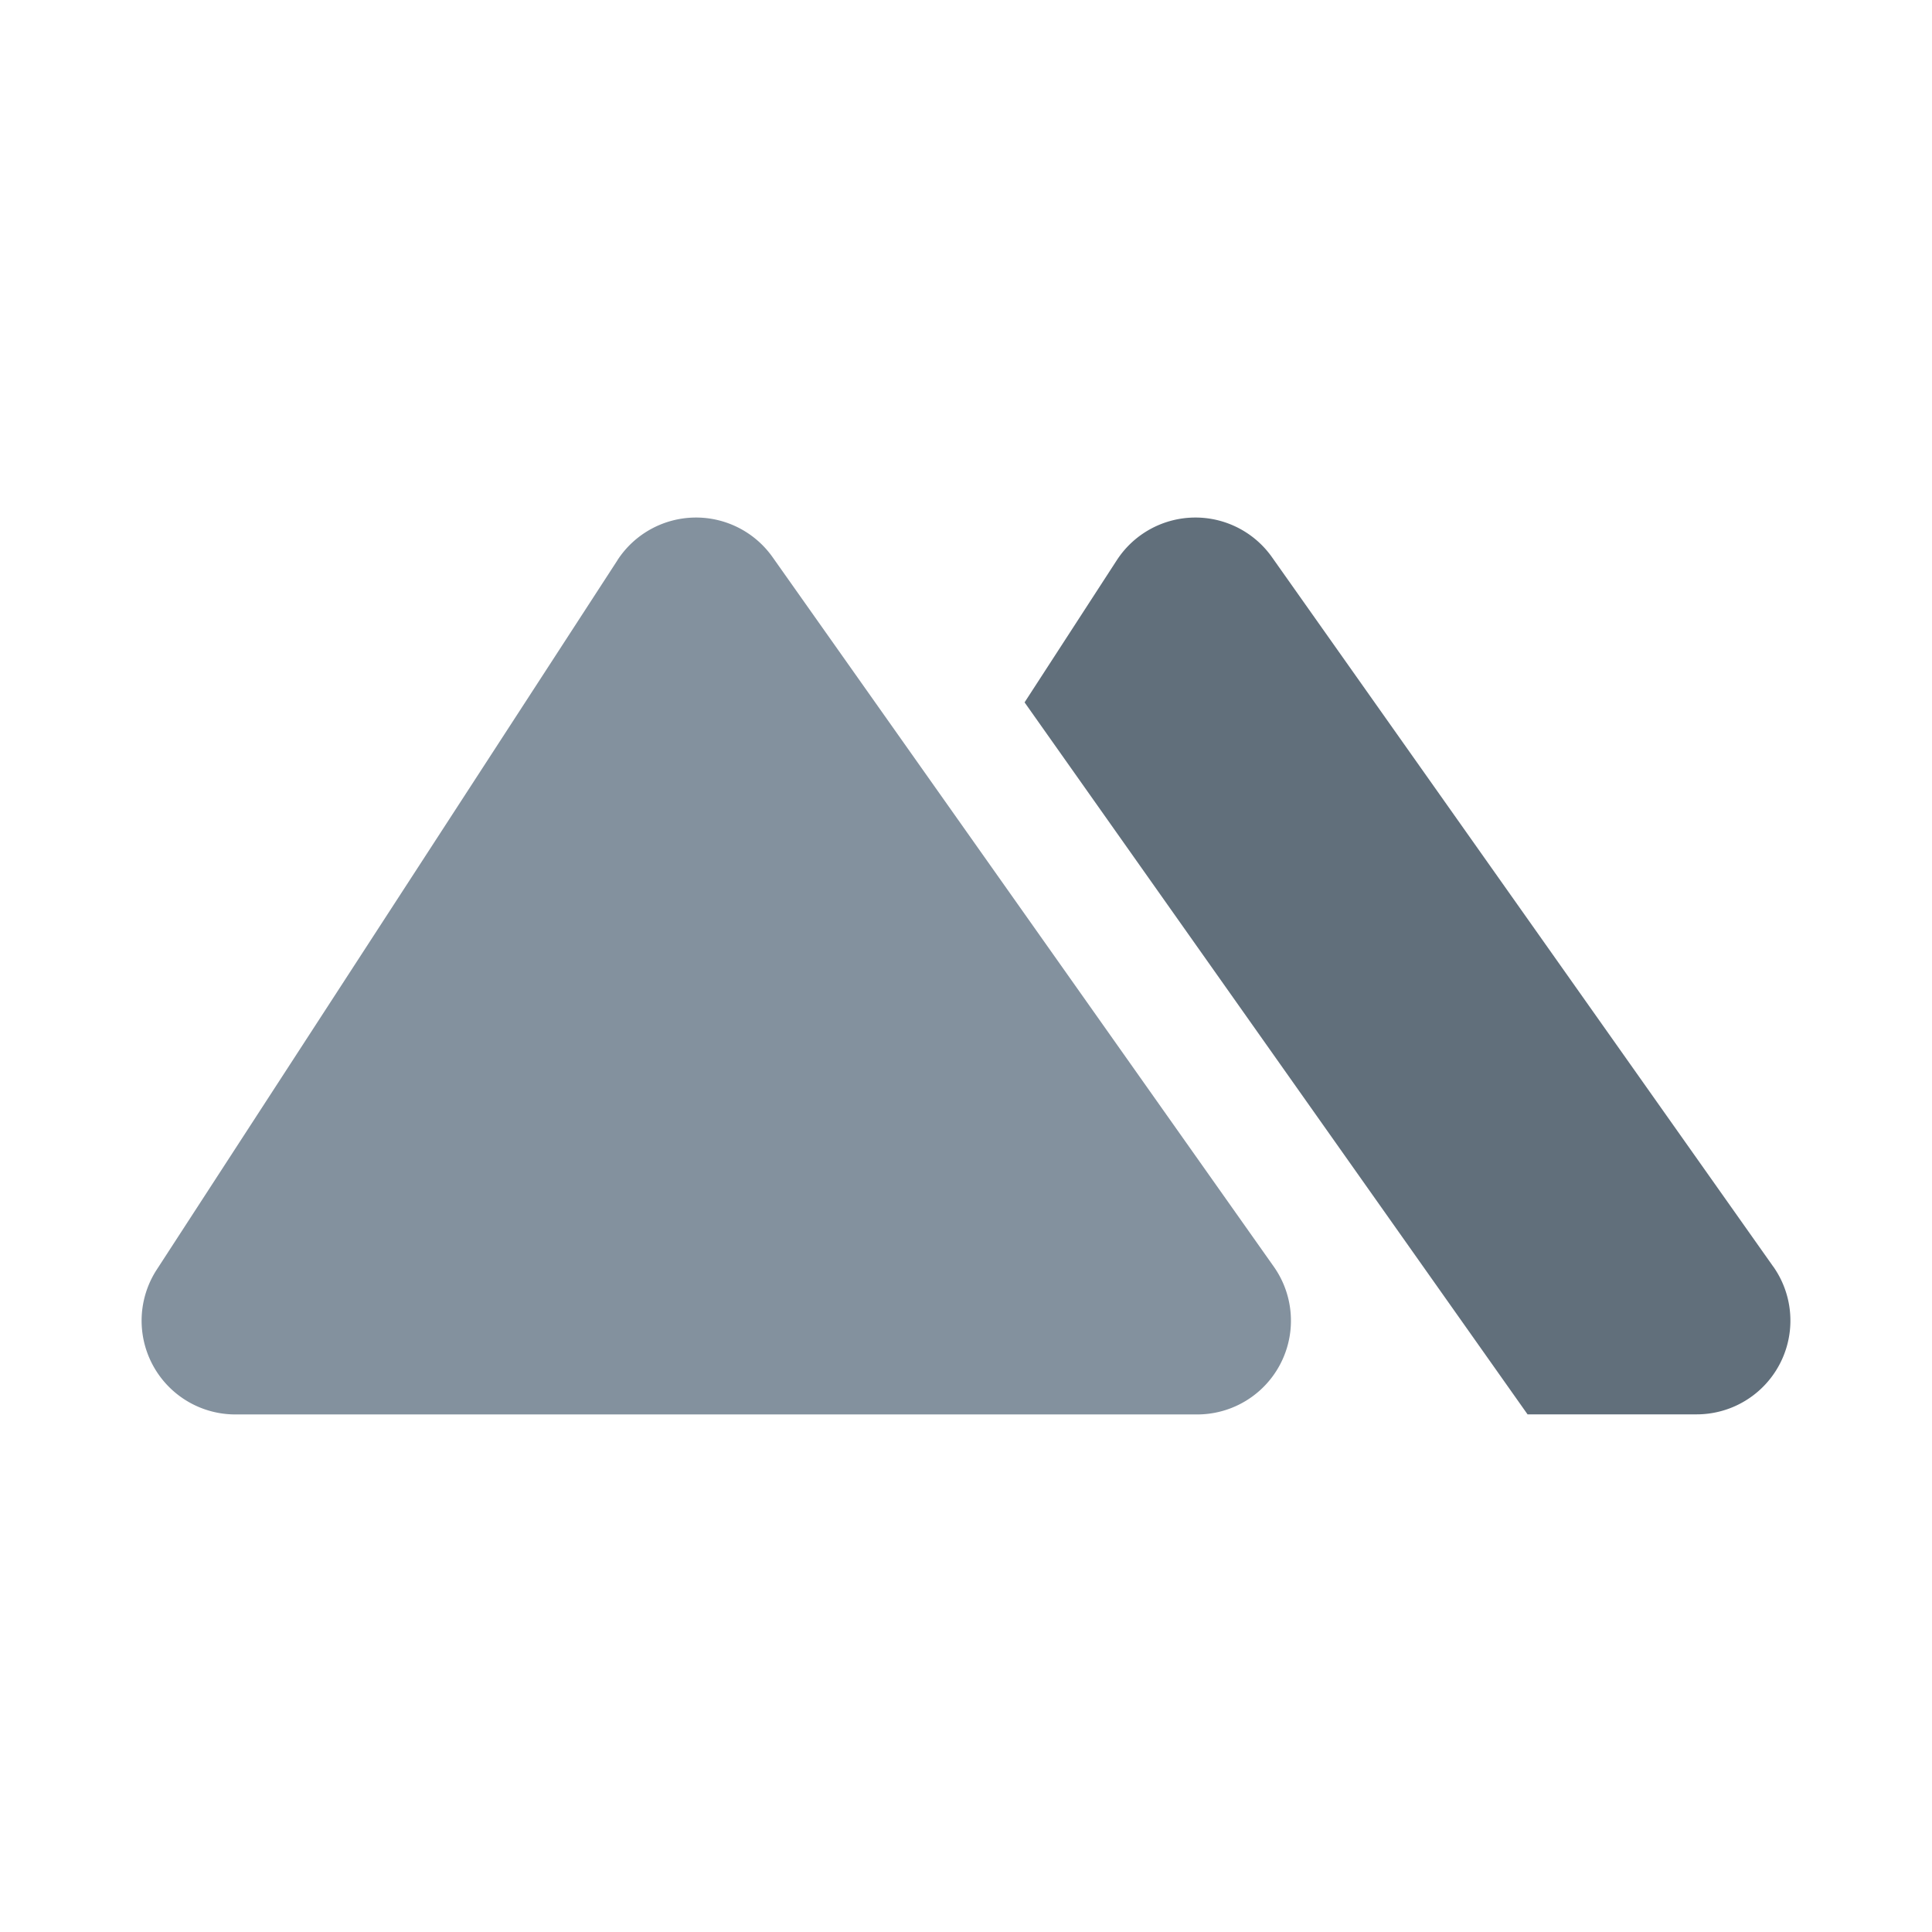 <svg xmlns="http://www.w3.org/2000/svg" width="30" height="30" viewBox="0 0 44 44">
	<g id="nor1" transform="translate(-8683 4055)">
		<rect id="矩形_1097" data-name="矩形 1097" width="44" height="44" transform="translate(8683 -4055)" fill="none"></rect>
		<path id="路径_3247" data-name="路径 3247" d="M10.839.972.349,17.124a2.135,2.135,0,0,0,1.79,3.3H24.044a2.135,2.135,0,0,0,1.743-3.367L14.373.9a2.135,2.135,0,0,0-3.534.07" transform="translate(8686.222 -4043.211)" fill="#83919e"></path>
		<path id="路径_3248" data-name="路径 3248" d="M52.335,17.055,40.92.9a2.135,2.135,0,0,0-3.534.07l-2.1,3.237L46.741,20.422h3.851a2.135,2.135,0,0,0,1.744-3.367" transform="translate(8671.048 -4043.211)" fill="#616f7b"></path>
	</g>
</svg>